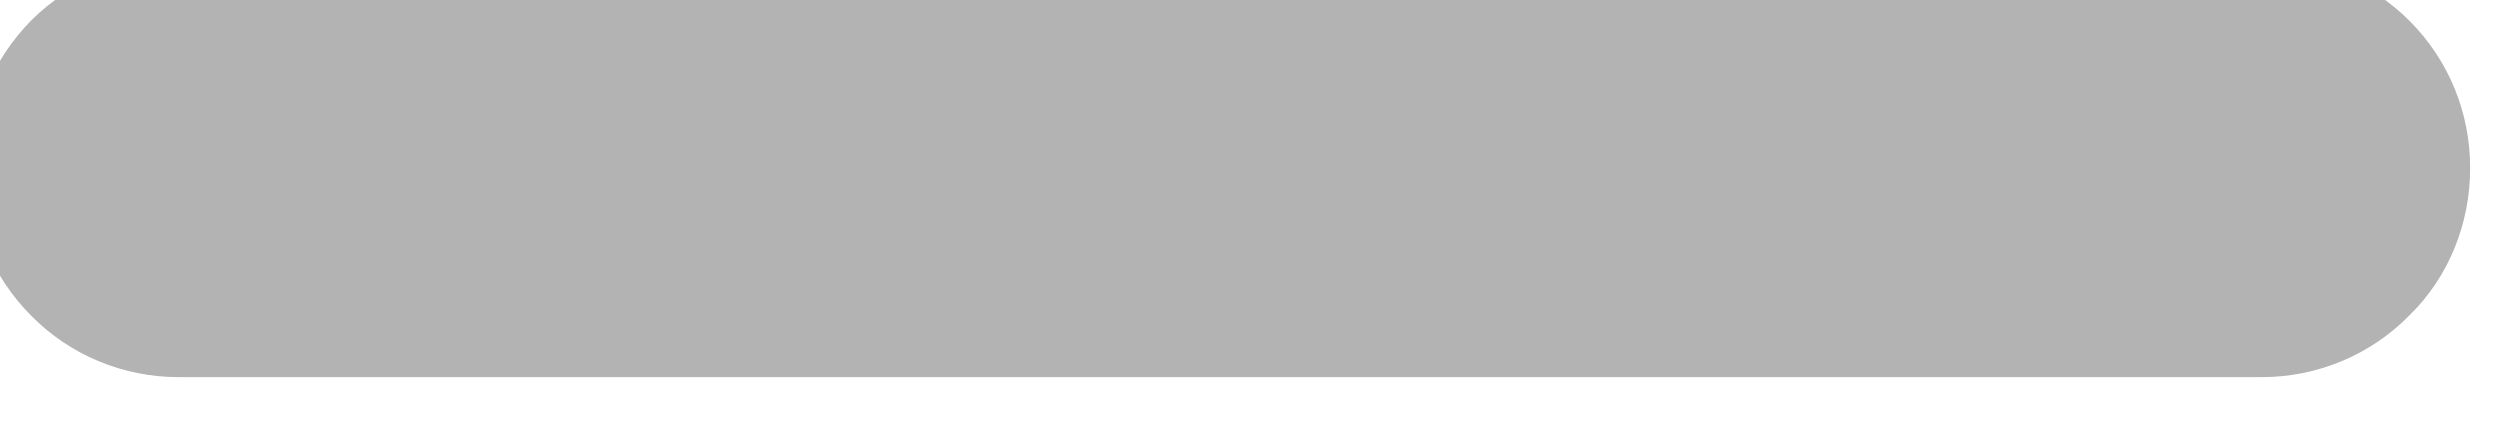 <svg width="34" height="6" viewBox="0 0 34 6" fill="none" xmlns="http://www.w3.org/2000/svg" xmlns:xlink="http://www.w3.org/1999/xlink">
<path d="M33.594,2.285C33.594,3.037 33.306,3.764 32.767,4.29C32.24,4.828 31.513,5.129 30.762,5.129L19.432,5.129L13.755,5.129L2.426,5.129C1.674,5.129 0.947,4.828 0.421,4.29C-0.105,3.764 -0.406,3.037 -0.406,2.285C-0.406,1.534 -0.105,0.82 0.421,0.281C0.947,-0.245 1.674,-0.546 2.426,-0.546L13.755,-0.546L19.432,-0.546L30.762,-0.546C31.513,-0.546 32.24,-0.245 32.767,0.281C33.306,0.82 33.594,1.534 33.594,2.285Z" fill="#B3B3B3"/>
</svg>

